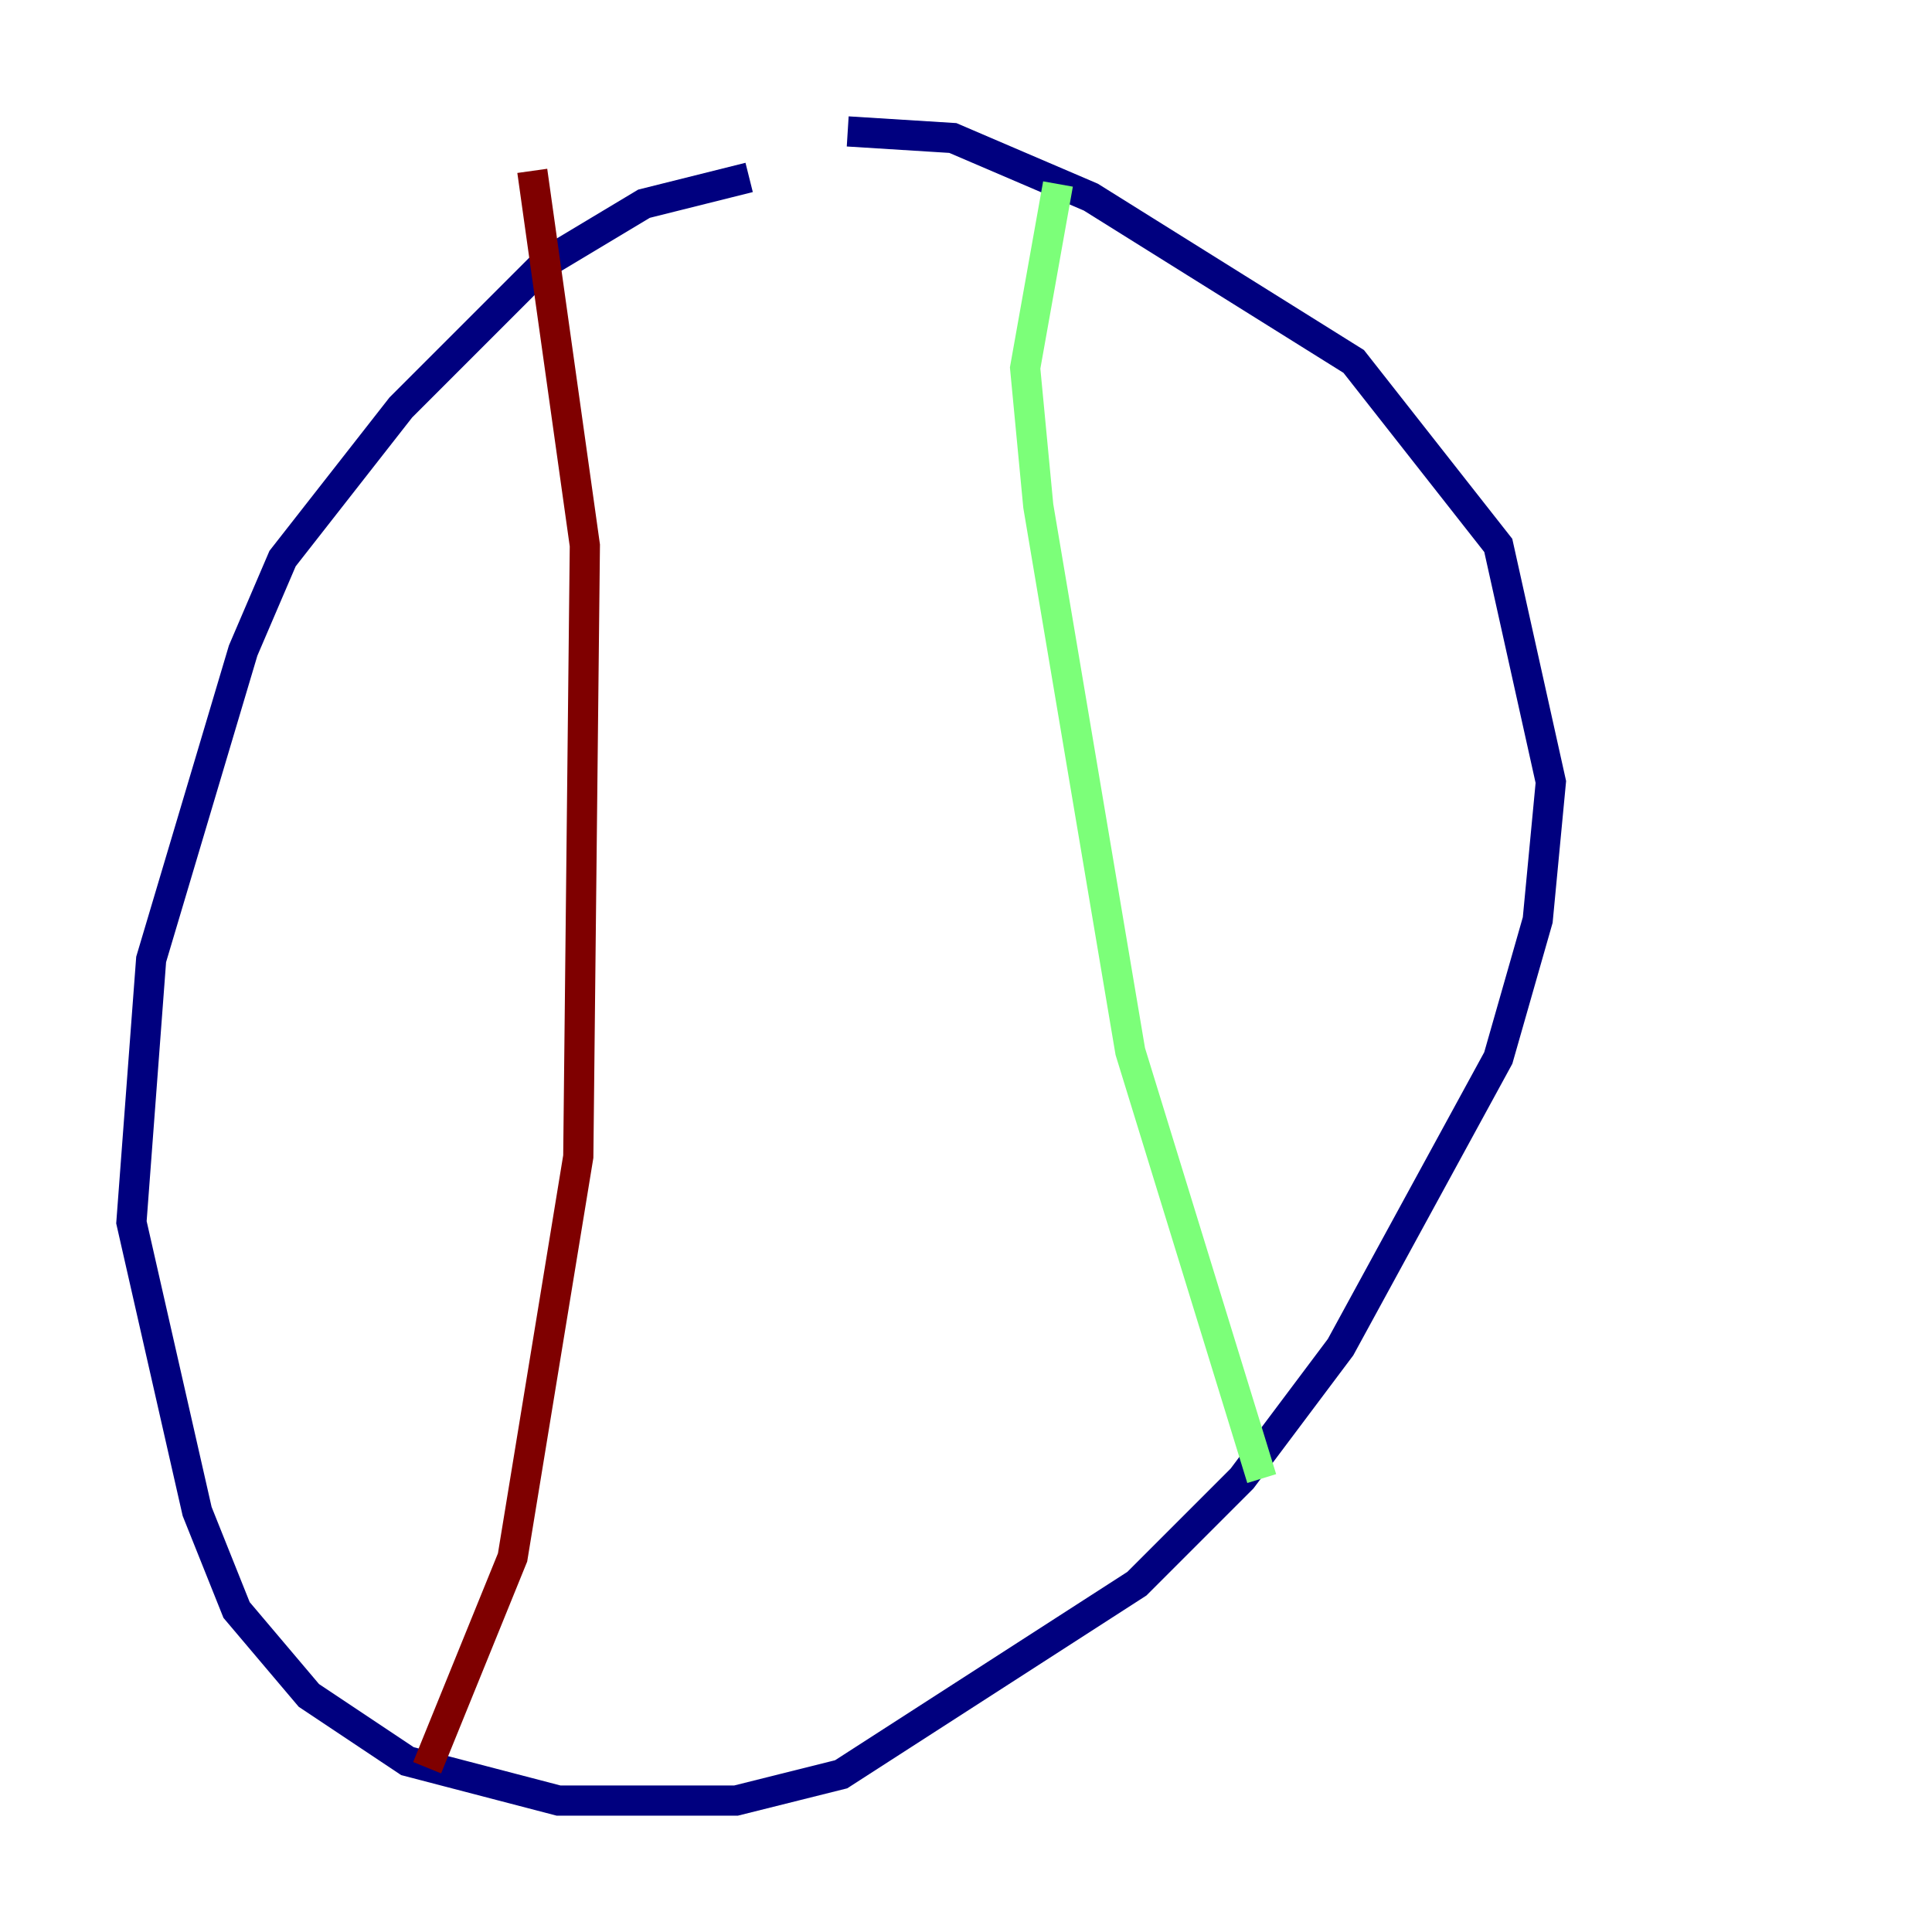 <?xml version="1.0" encoding="utf-8" ?>
<svg baseProfile="tiny" height="128" version="1.2" viewBox="0,0,128,128" width="128" xmlns="http://www.w3.org/2000/svg" xmlns:ev="http://www.w3.org/2001/xml-events" xmlns:xlink="http://www.w3.org/1999/xlink"><defs /><polyline fill="none" points="49.633,11.755 42.667,13.497 36.136,17.415 26.558,26.993 18.721,37.007 16.109,43.102 10.014,63.565 8.707,80.98 13.061,100.136 15.674,106.667 20.463,112.326 26.993,116.68 37.007,119.293 48.762,119.293 55.728,117.551 75.32,104.925 82.286,97.959 88.816,89.252 99.265,70.095 101.878,60.952 102.748,51.809 99.265,36.136 89.687,23.946 72.272,13.061 63.129,9.143 56.163,8.707" stroke="#00007f" stroke-width="2" /><polyline fill="none" points="70.095,12.191 67.918,24.381 68.789,33.524 74.884,69.66 83.592,97.959" stroke="#7cff79" stroke-width="2" /><polyline fill="none" points="35.265,11.32 38.748,36.136 38.313,76.626 33.959,103.184 28.299,117.116" stroke="#7f0000" stroke-width="2" /></svg>